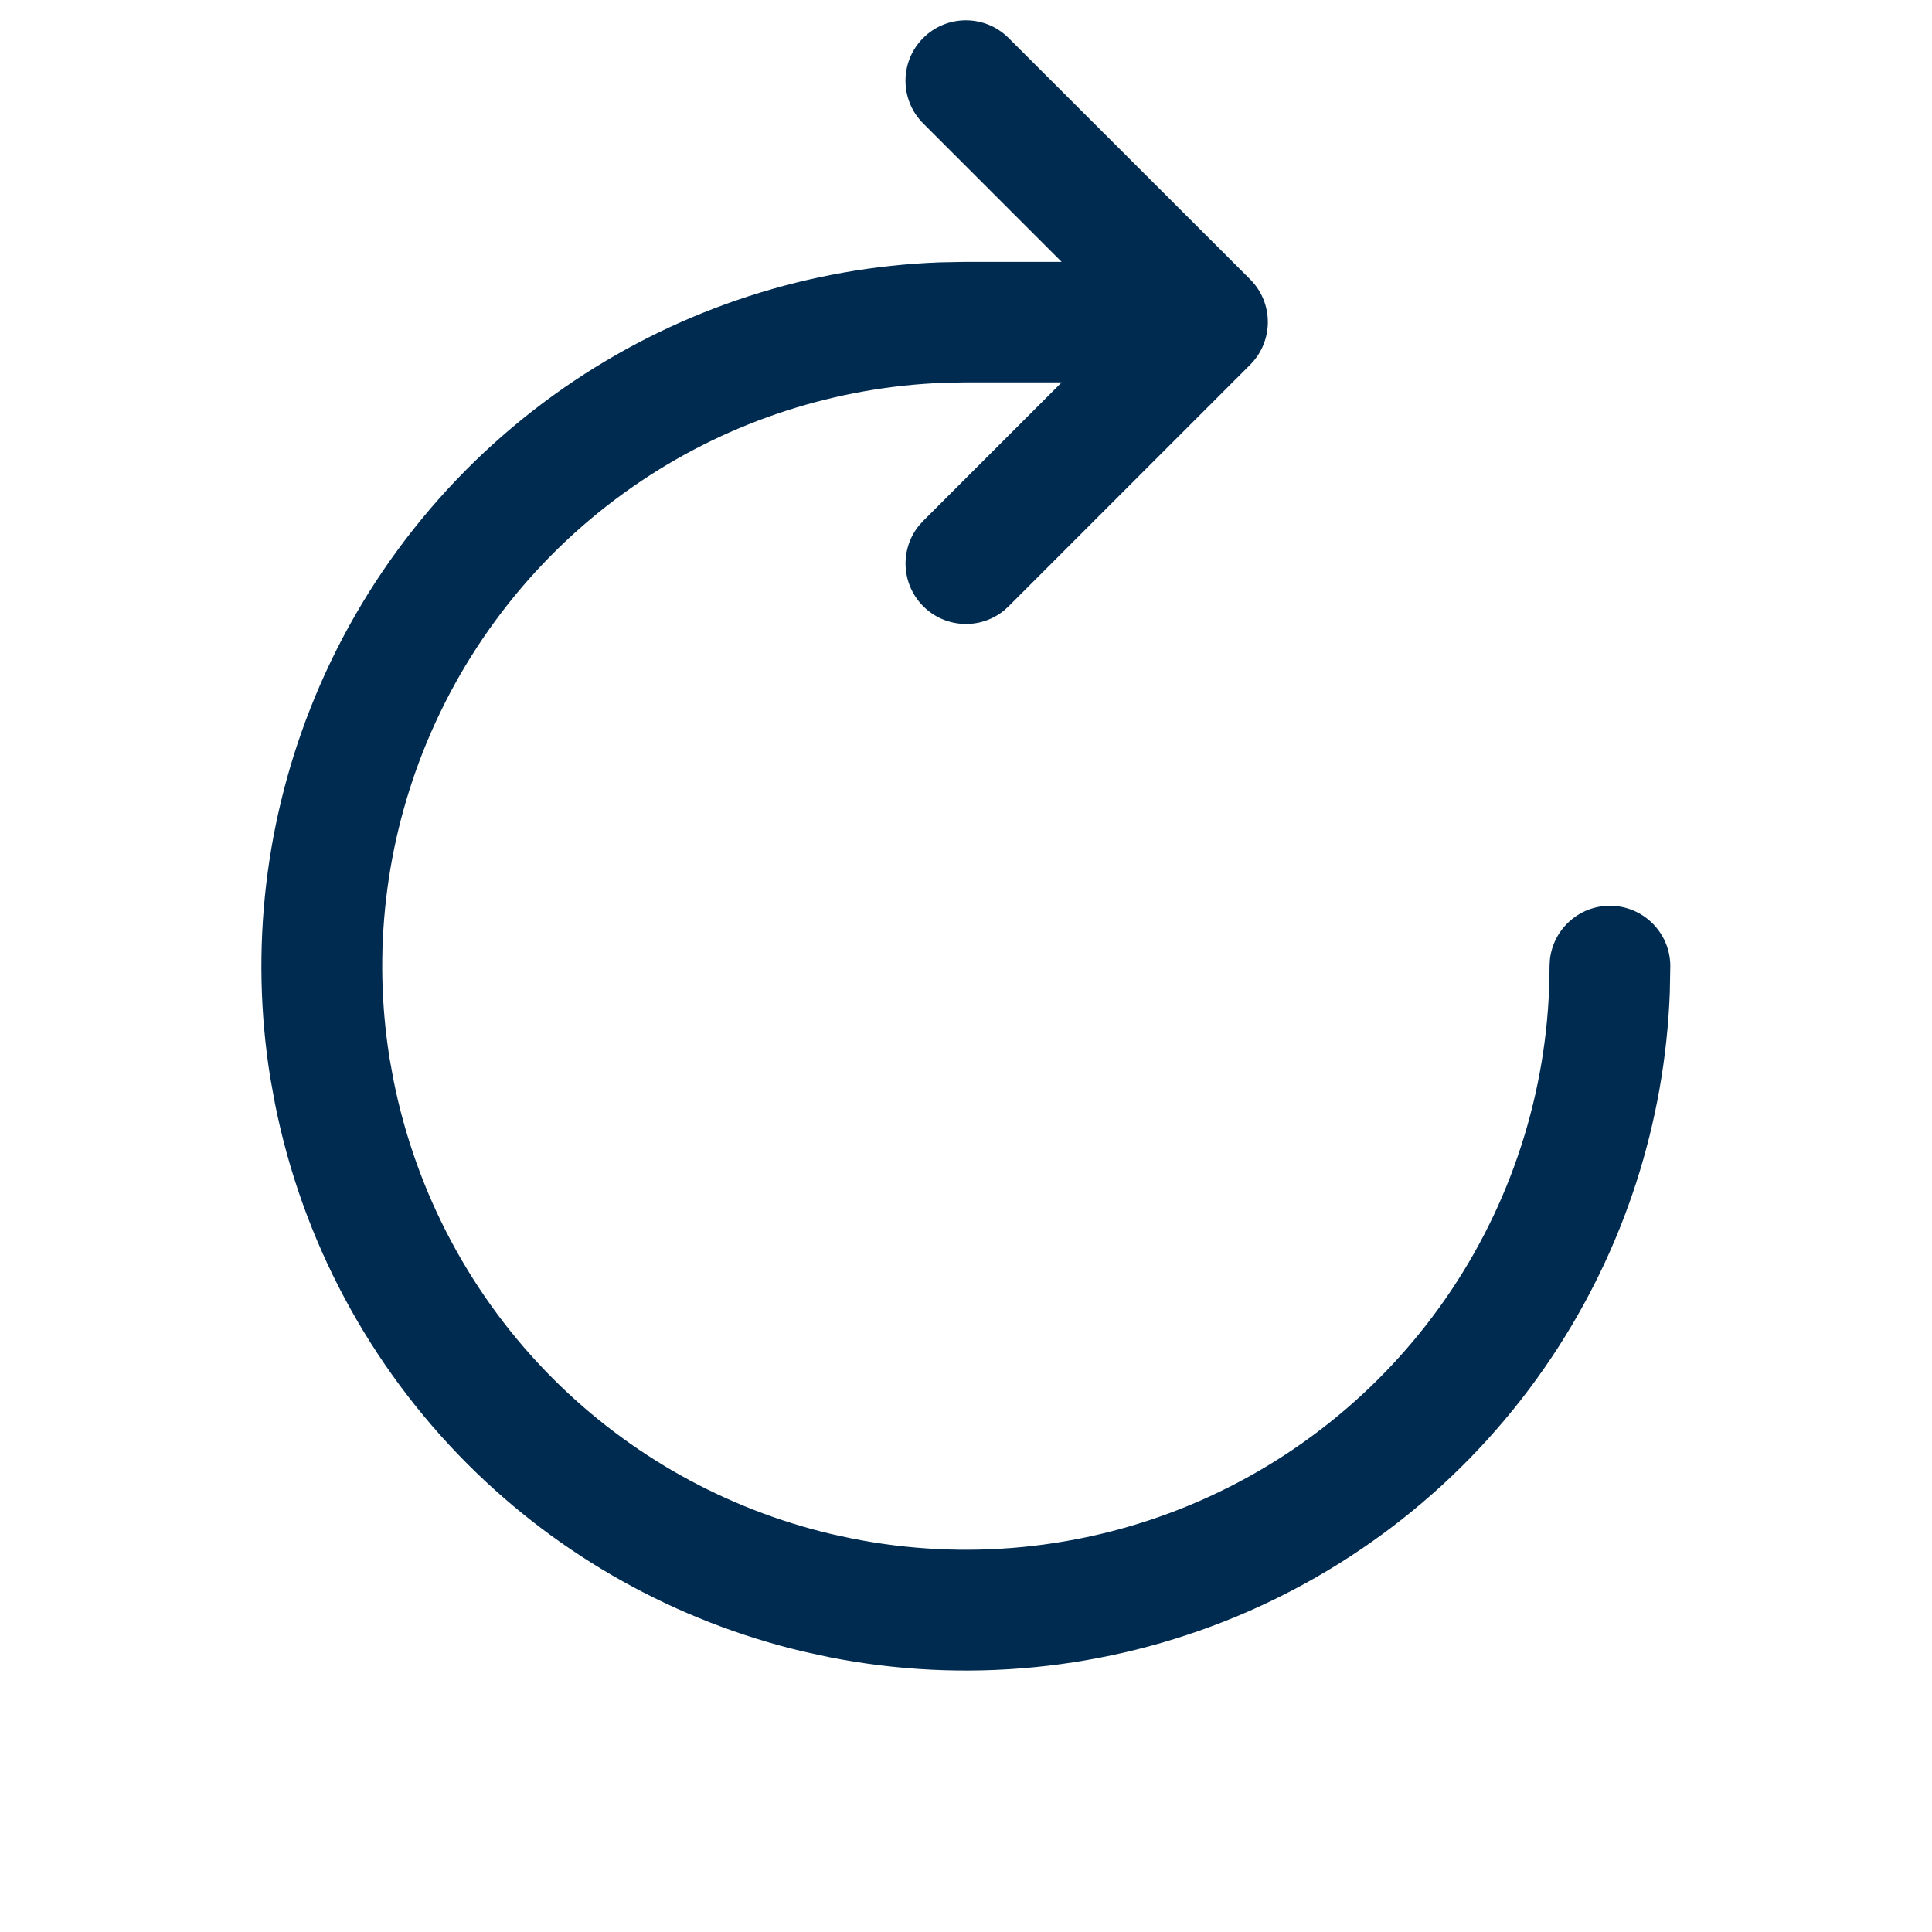 <svg width="24" height="24" viewBox="0 0 24 24" fill="none" xmlns="http://www.w3.org/2000/svg">
<path d="M15.53,3.47c0.293,0.293 0.293,0.768 0,1.061l-3,3l-0.057,0.052c-0.294,0.24 -0.729,0.223 -1.004,-0.052c-0.275,-0.275 -0.292,-0.709 -0.052,-1.004l0.052,-0.057l1.72,-1.72h-1.19l-0.269,0.005c-1.34,0.05 -2.642,0.47 -3.76,1.217c-1.192,0.797 -2.121,1.929 -2.67,3.254c-0.514,1.242 -0.673,2.601 -0.46,3.925l0.048,0.264c0.28,1.406 0.969,2.699 1.983,3.713c0.951,0.951 2.146,1.617 3.45,1.927l0.263,0.057c1.406,0.28 2.864,0.137 4.189,-0.412c1.325,-0.549 2.457,-1.478 3.254,-2.67c0.797,-1.192 1.222,-2.594 1.222,-4.028l0.004,-0.077c0.039,-0.378 0.358,-0.673 0.746,-0.673c0.414,0 0.75,0.336 0.75,0.75l-0.006,0.324c-0.06,1.617 -0.567,3.188 -1.469,4.537c-0.961,1.439 -2.328,2.56 -3.927,3.223c-1.599,0.662 -3.358,0.836 -5.056,0.498l-0.316,-0.069c-1.574,-0.374 -3.017,-1.178 -4.164,-2.325c-1.224,-1.224 -2.057,-2.783 -2.395,-4.48l-0.058,-0.319c-0.257,-1.597 -0.065,-3.237 0.556,-4.736c0.662,-1.599 1.784,-2.965 3.223,-3.927c1.349,-0.901 2.92,-1.409 4.537,-1.469l0.324,-0.006h1.19l-1.72,-1.72c-0.293,-0.293 -0.293,-0.768 0,-1.061c0.293,-0.293 0.768,-0.293 1.061,0z" fill="#002B51"/>
</svg>
